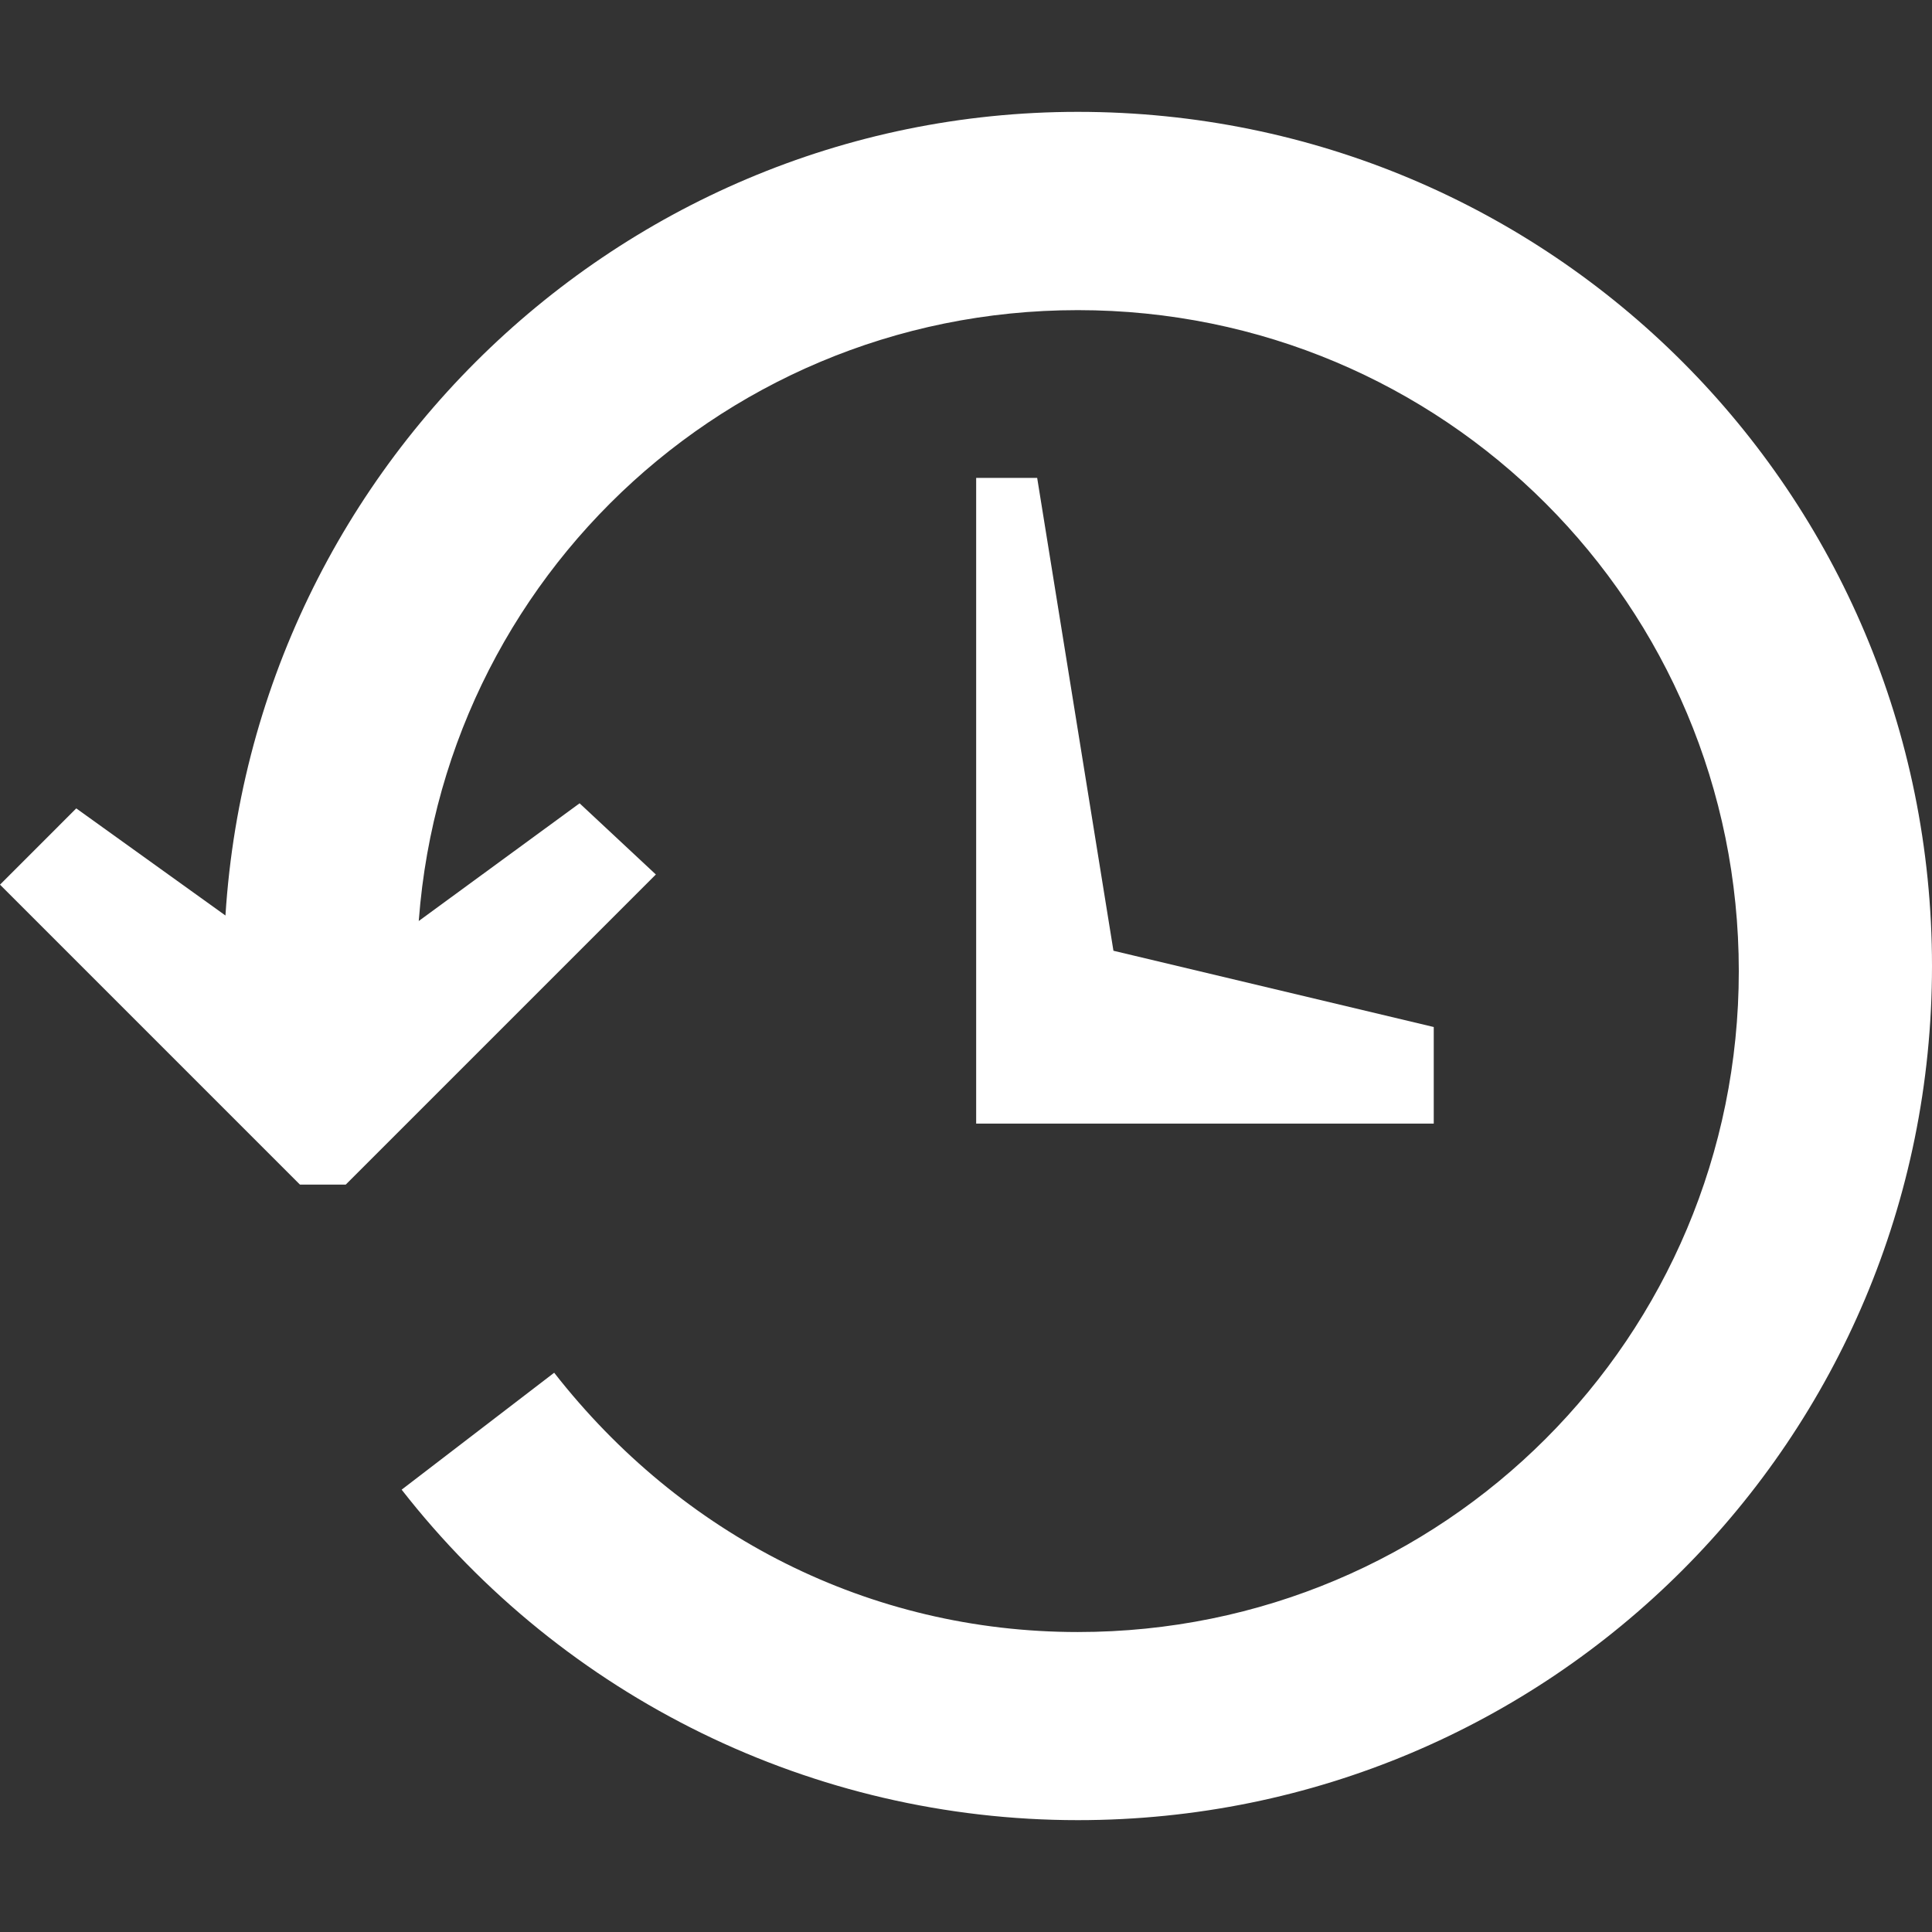 <svg xmlns="http://www.w3.org/2000/svg" width="38" height="38" viewBox="0 0 38 38"><rect x="0" y="0" width="38" height="38" fill="#333333" stroke="none"/><path fill="#FFF" d="M5.4 18.7l-3.9-2.8L0 17.4l5.9 5.9h.9l6.1-6.1-1.5-1.4-4.1 3M28.2 22.1h-9V9.4h1.2l1.5 9.3 6.3 1.5v1.9z"/><path fill="#FFF" d="M21.2 35.8c-5.2 0-10.1-2.4-13.3-6.5l3-2.3c2.5 3.2 6.2 5.1 10.3 5.1 7.2 0 13-5.8 13-13s-5.8-13-13-13-13 5.8-13 13H4.4C4.4 9.7 12 2.2 21.2 2.2 30.5 2.2 38 9.7 38 19s-7.5 16.8-16.8 16.8z"/></svg>